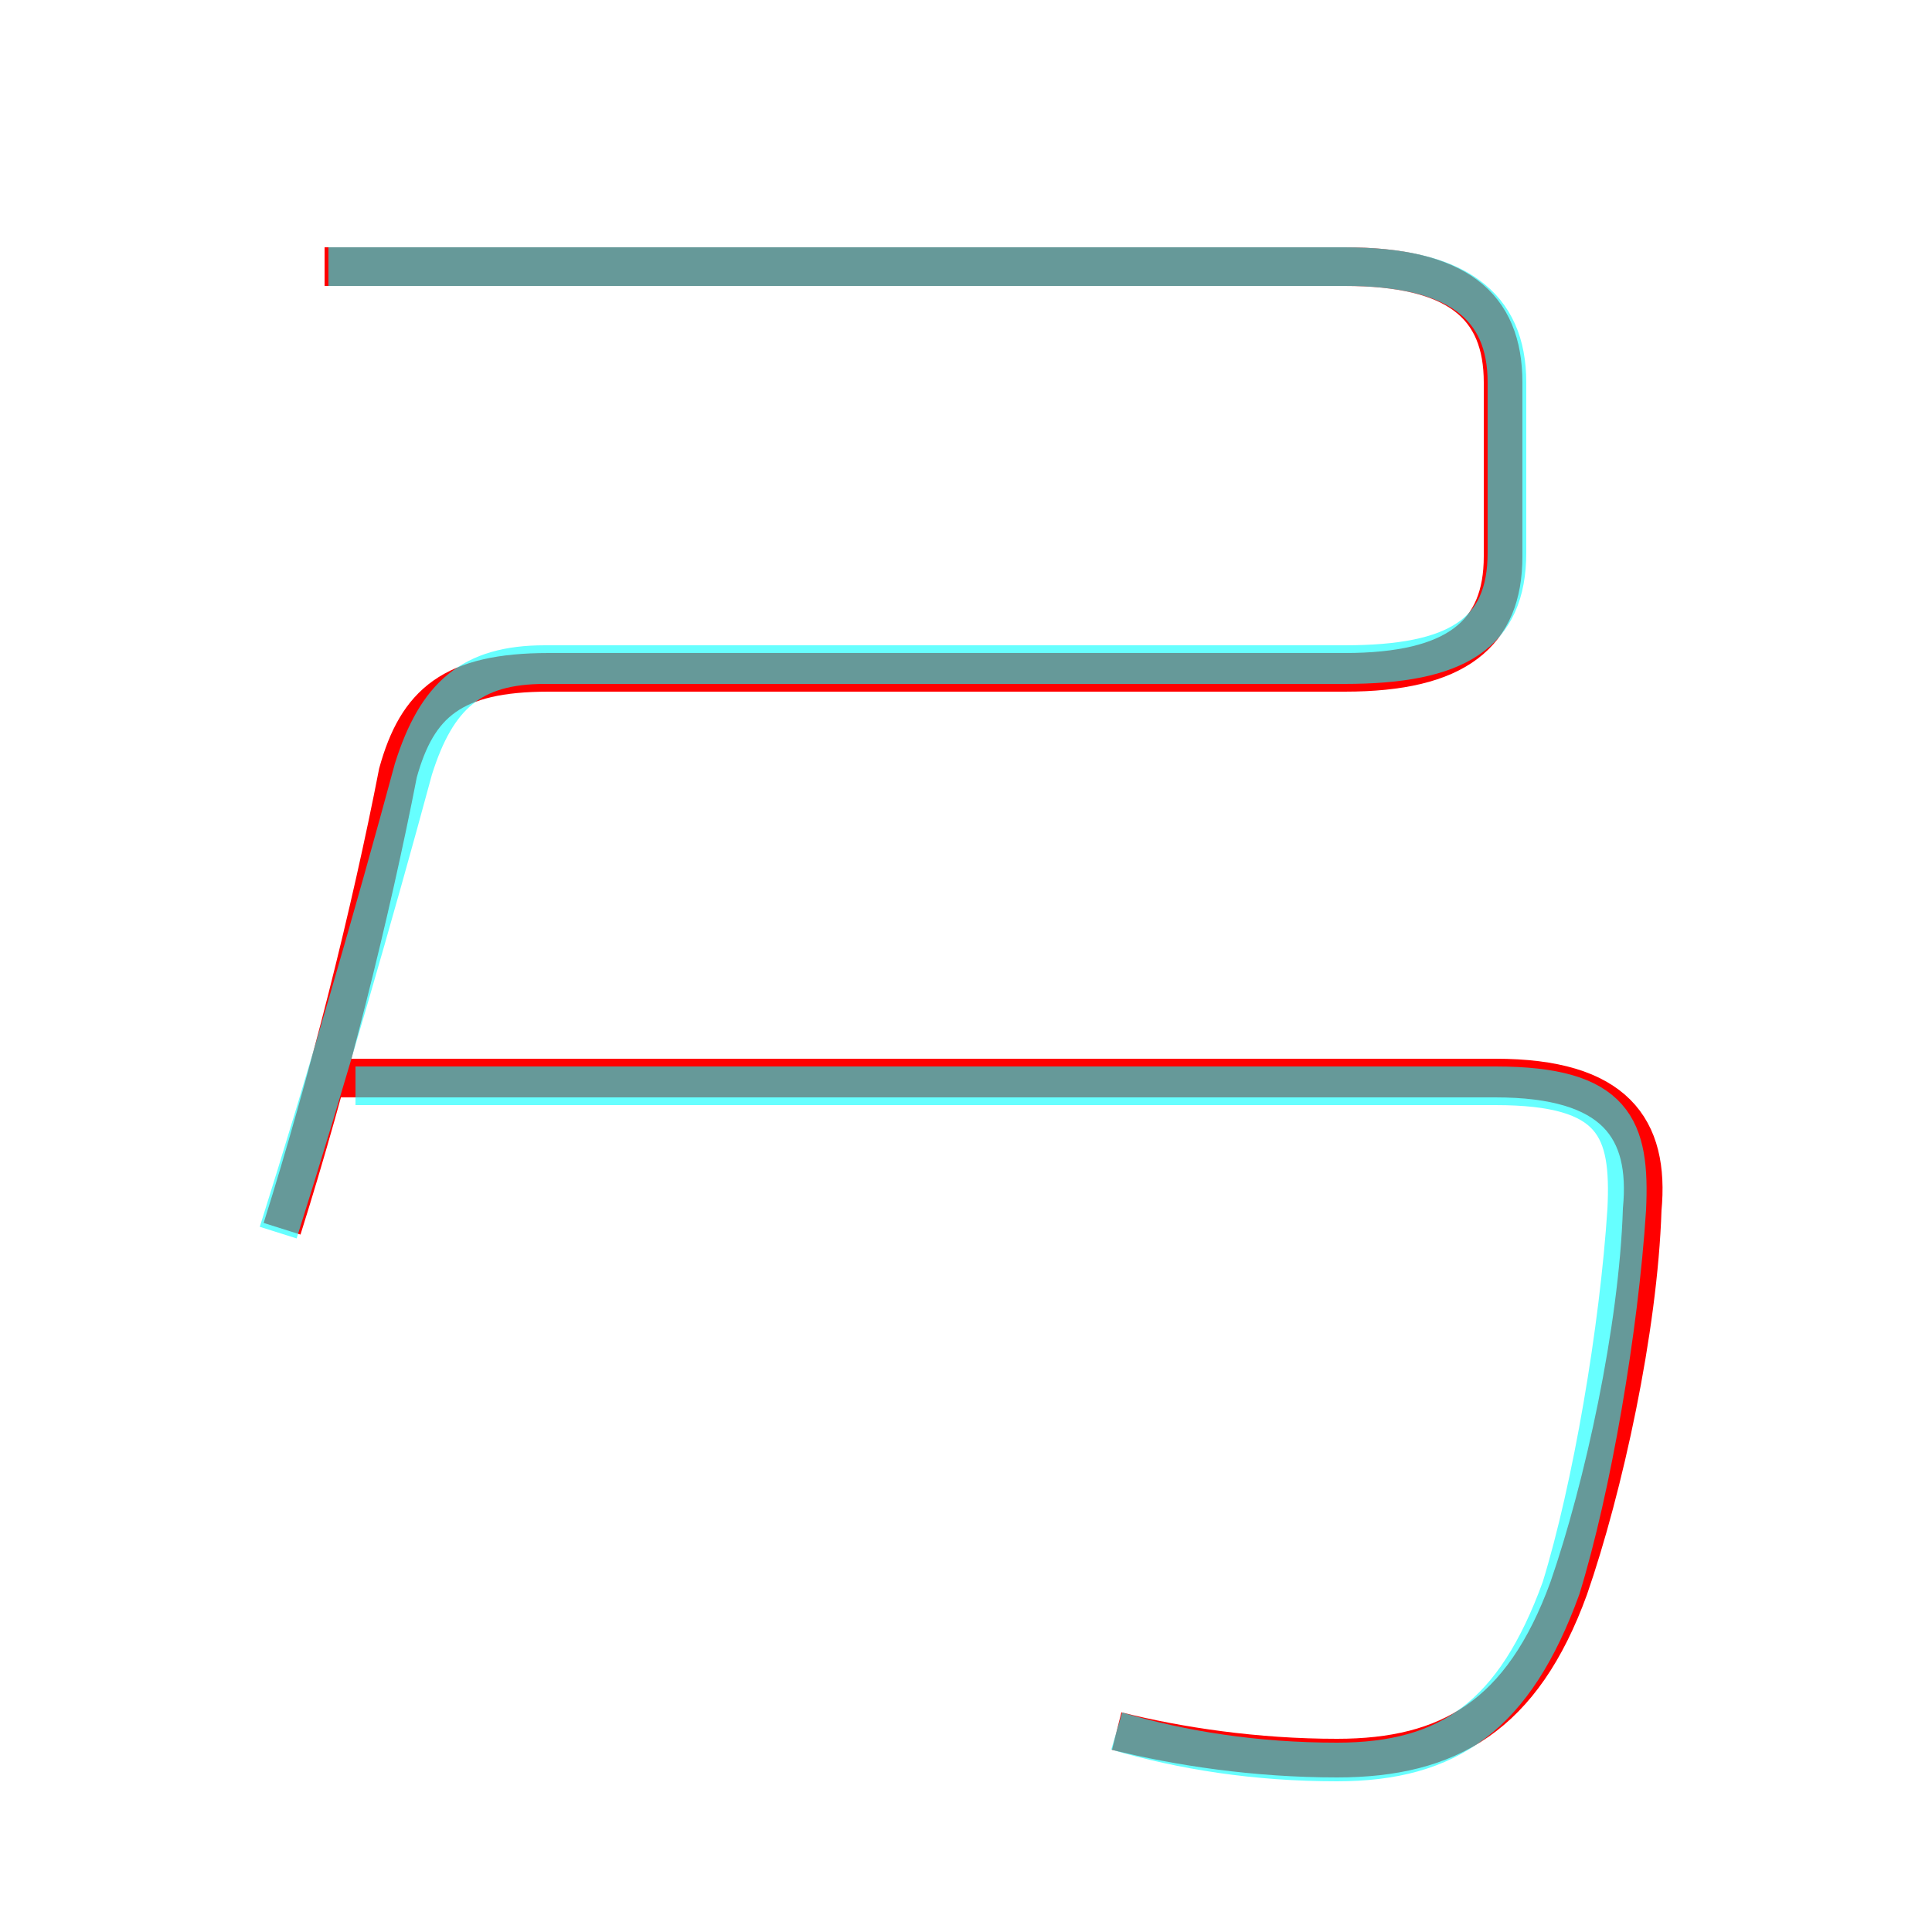 <?xml version='1.0' encoding='utf8'?>
<svg viewBox="0.0 -6.0 50.0 50.0" version="1.1" xmlns="http://www.w3.org/2000/svg">
<rect x="0.0" y="-6.0" width="50.0" height="50.0" fill="#333333" stroke="none"/>
<rect x="-1000" y="-1000" width="2000" height="2000" stroke="white" fill="white"/>
<g style="fill:none;stroke:rgba(255, 0, 0, 1);  stroke-width:1"><path d="M 7.3 -12.2 C 8.5 -16.0 9.6 -20.4 10.3 -24.0 C 10.8 -25.8 11.7 -26.6 14.2 -26.6 L 34.8 -26.6 C 37.7 -26.6 38.9 -27.6 38.9 -29.6 L 38.9 -34.1 C 38.9 -36.1 37.7 -37.1 34.8 -37.1 L 8.4 -37.1 M 28.9 0.8 C 30.5 1.2 32.5 1.5 34.6 1.5 C 37.5 1.5 39.4 0.4 40.6 -2.9 C 41.5 -5.5 42.4 -9.6 42.5 -12.7 C 42.7 -14.8 41.8 -16.1 38.7 -16.1 L 8.7 -16.1" transform="translate(0.0 38.0)" />
</g>
<g style="fill:none;stroke:rgba(0, 255, 255, 0.6);  stroke-width:1">
<path d="M 28.9 0.8 C 30.6 1.3 32.5 1.6 34.6 1.6 C 37.5 1.6 39.2 0.4 40.4 -2.9 C 41.2 -5.5 41.9 -9.6 42.1 -12.7 C 42.2 -14.8 41.8 -15.9 38.7 -15.9 L 9.2 -15.9 M 7.2 -12.1 C 8.4 -15.9 9.7 -20.4 10.7 -24.1 C 11.3 -26.0 12.2 -26.8 14.1 -26.8 L 34.8 -26.8 C 37.7 -26.8 39.0 -27.6 39.0 -29.7 L 39.0 -34.1 C 39.0 -36.1 37.7 -37.1 34.8 -37.1 L 8.5 -37.1" transform="translate(0.0 38.0)" />
</g>
</svg>